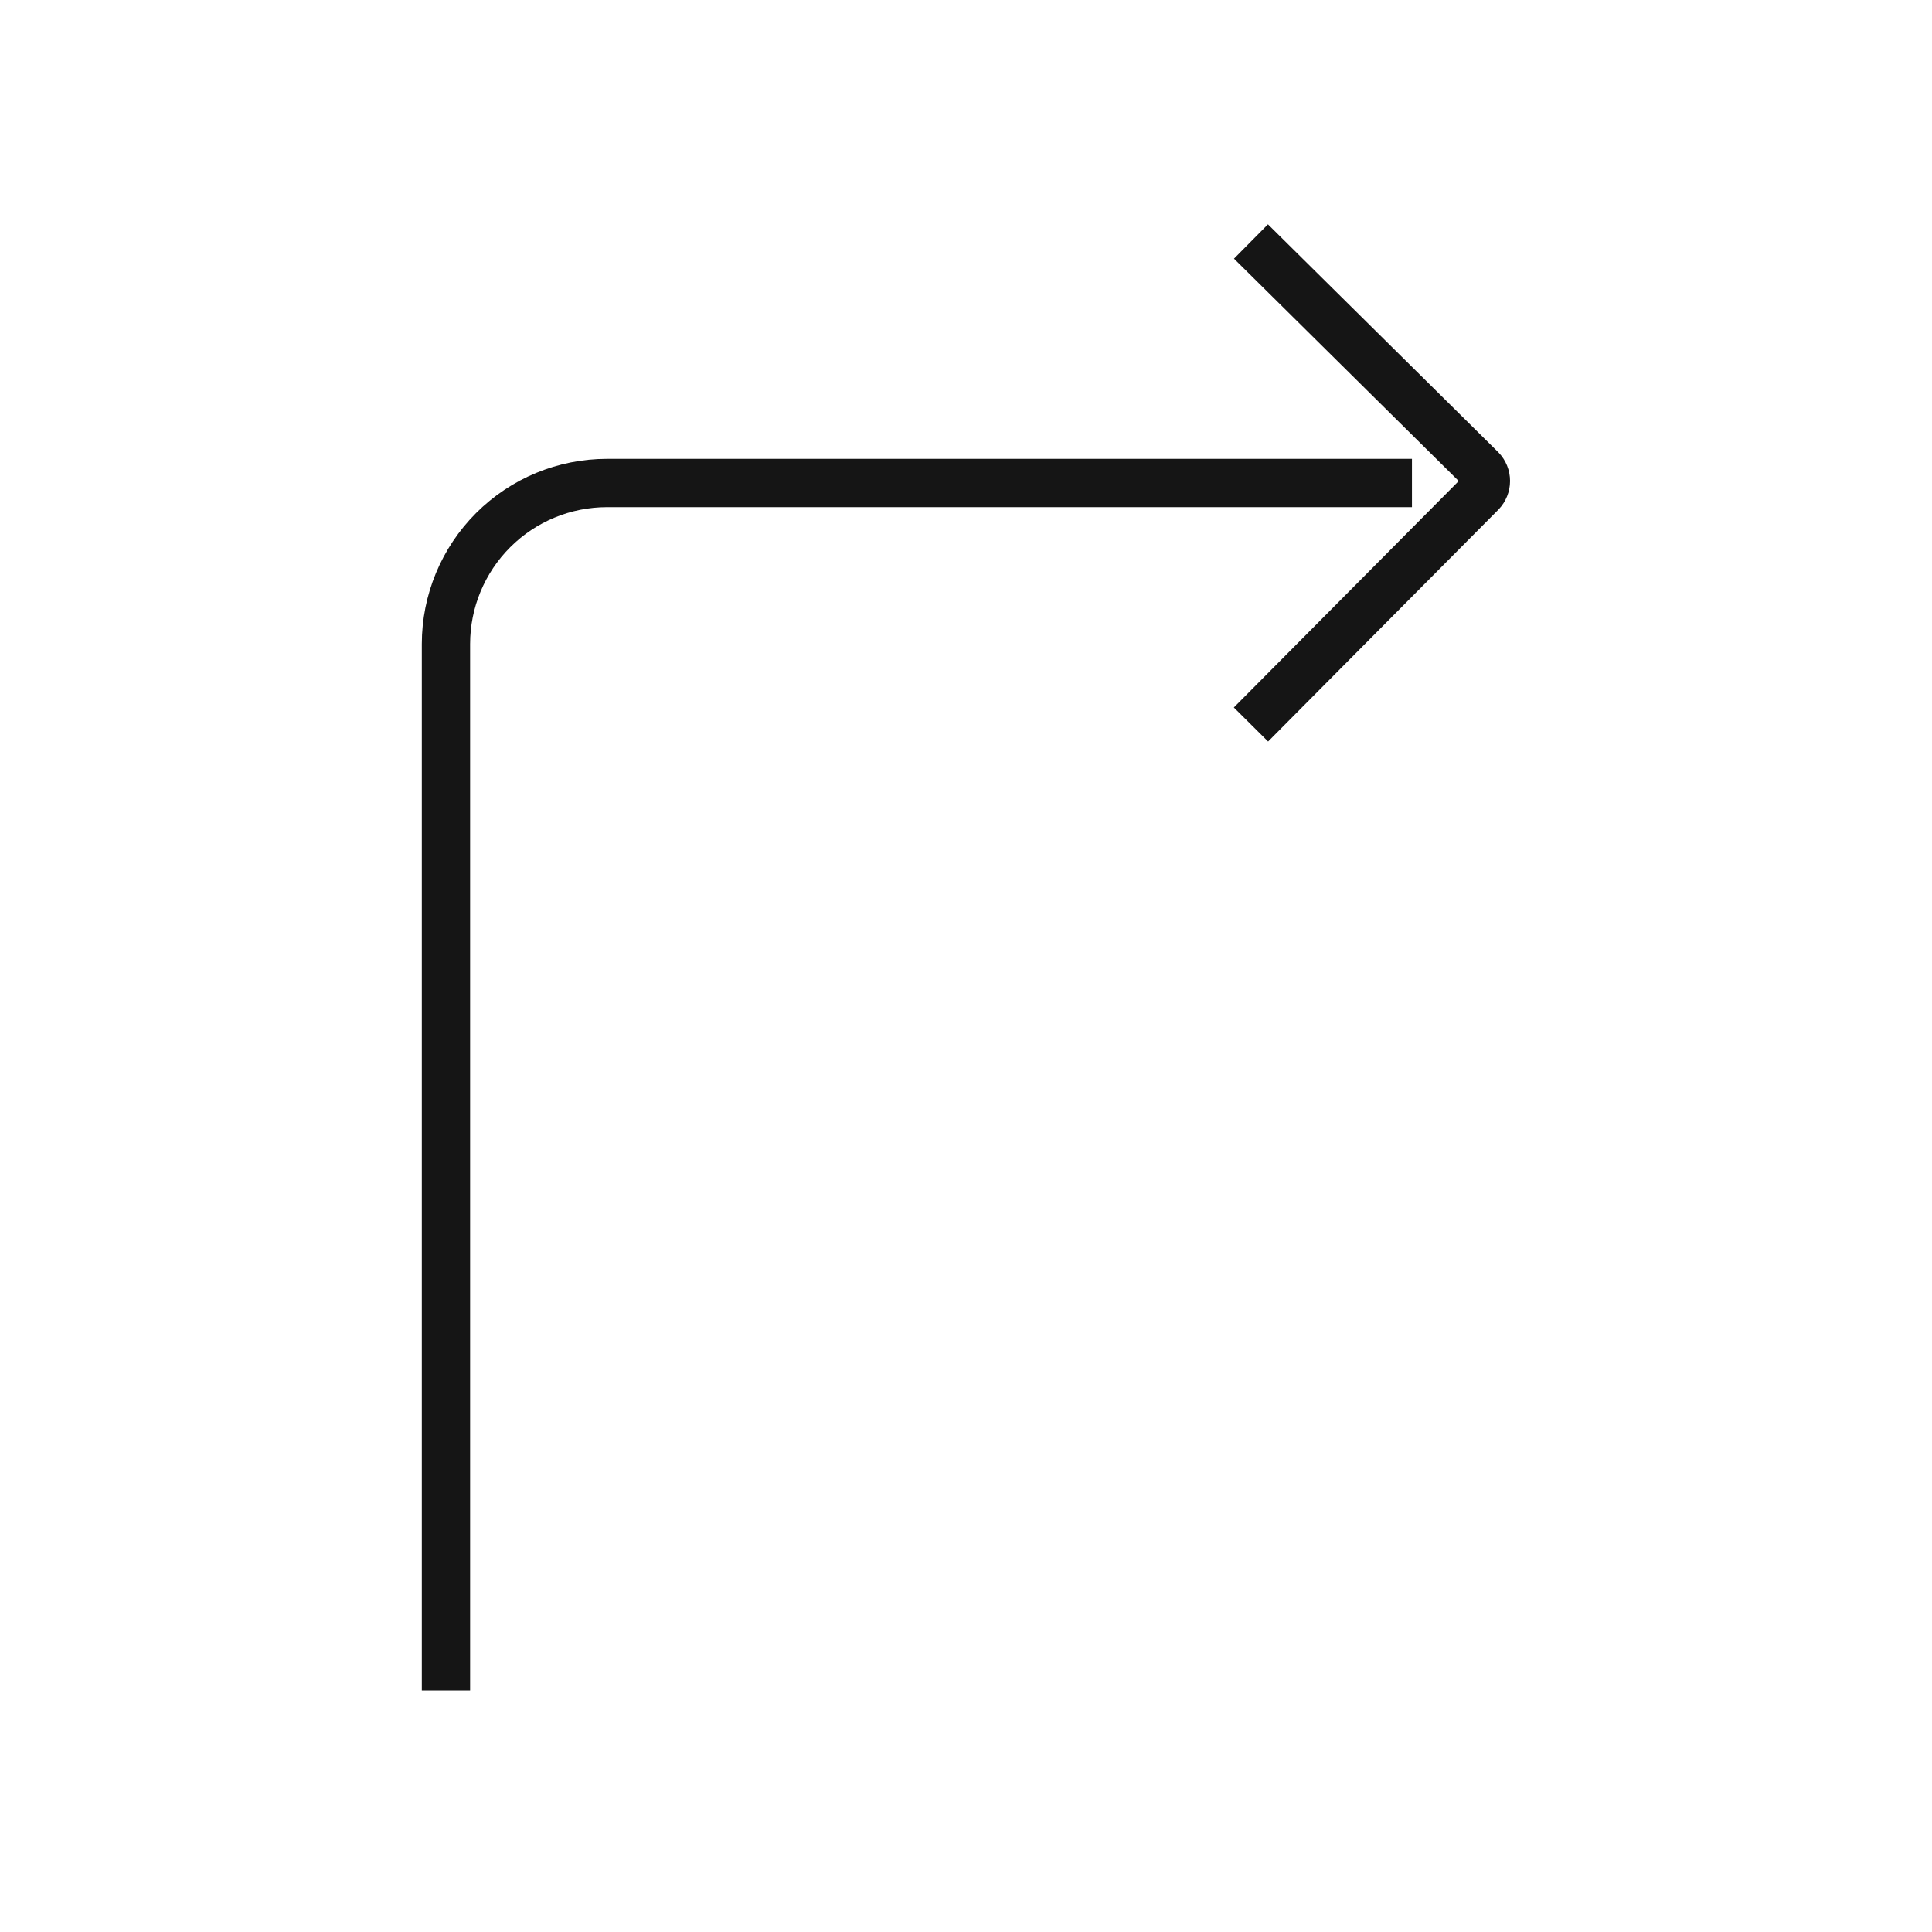 <svg width="40" height="40" viewBox="0 0 40 40" fill="none" xmlns="http://www.w3.org/2000/svg">
<path d="M29.233 10H12.567C11.683 10 10.835 10.351 10.21 10.976C9.585 11.601 9.233 12.449 9.233 13.333V35" stroke="#151515" strokeWidth="2.5" strokeLinecap="round" strokeLinejoin="round"/>
<path d="M25.9 15L30.667 10.2C30.729 10.135 30.764 10.048 30.764 9.958C30.764 9.868 30.729 9.782 30.667 9.717L25.9 5" stroke="#151515" strokeWidth="2.5" strokeLinecap="round" strokeLinejoin="round"/>
</svg>
